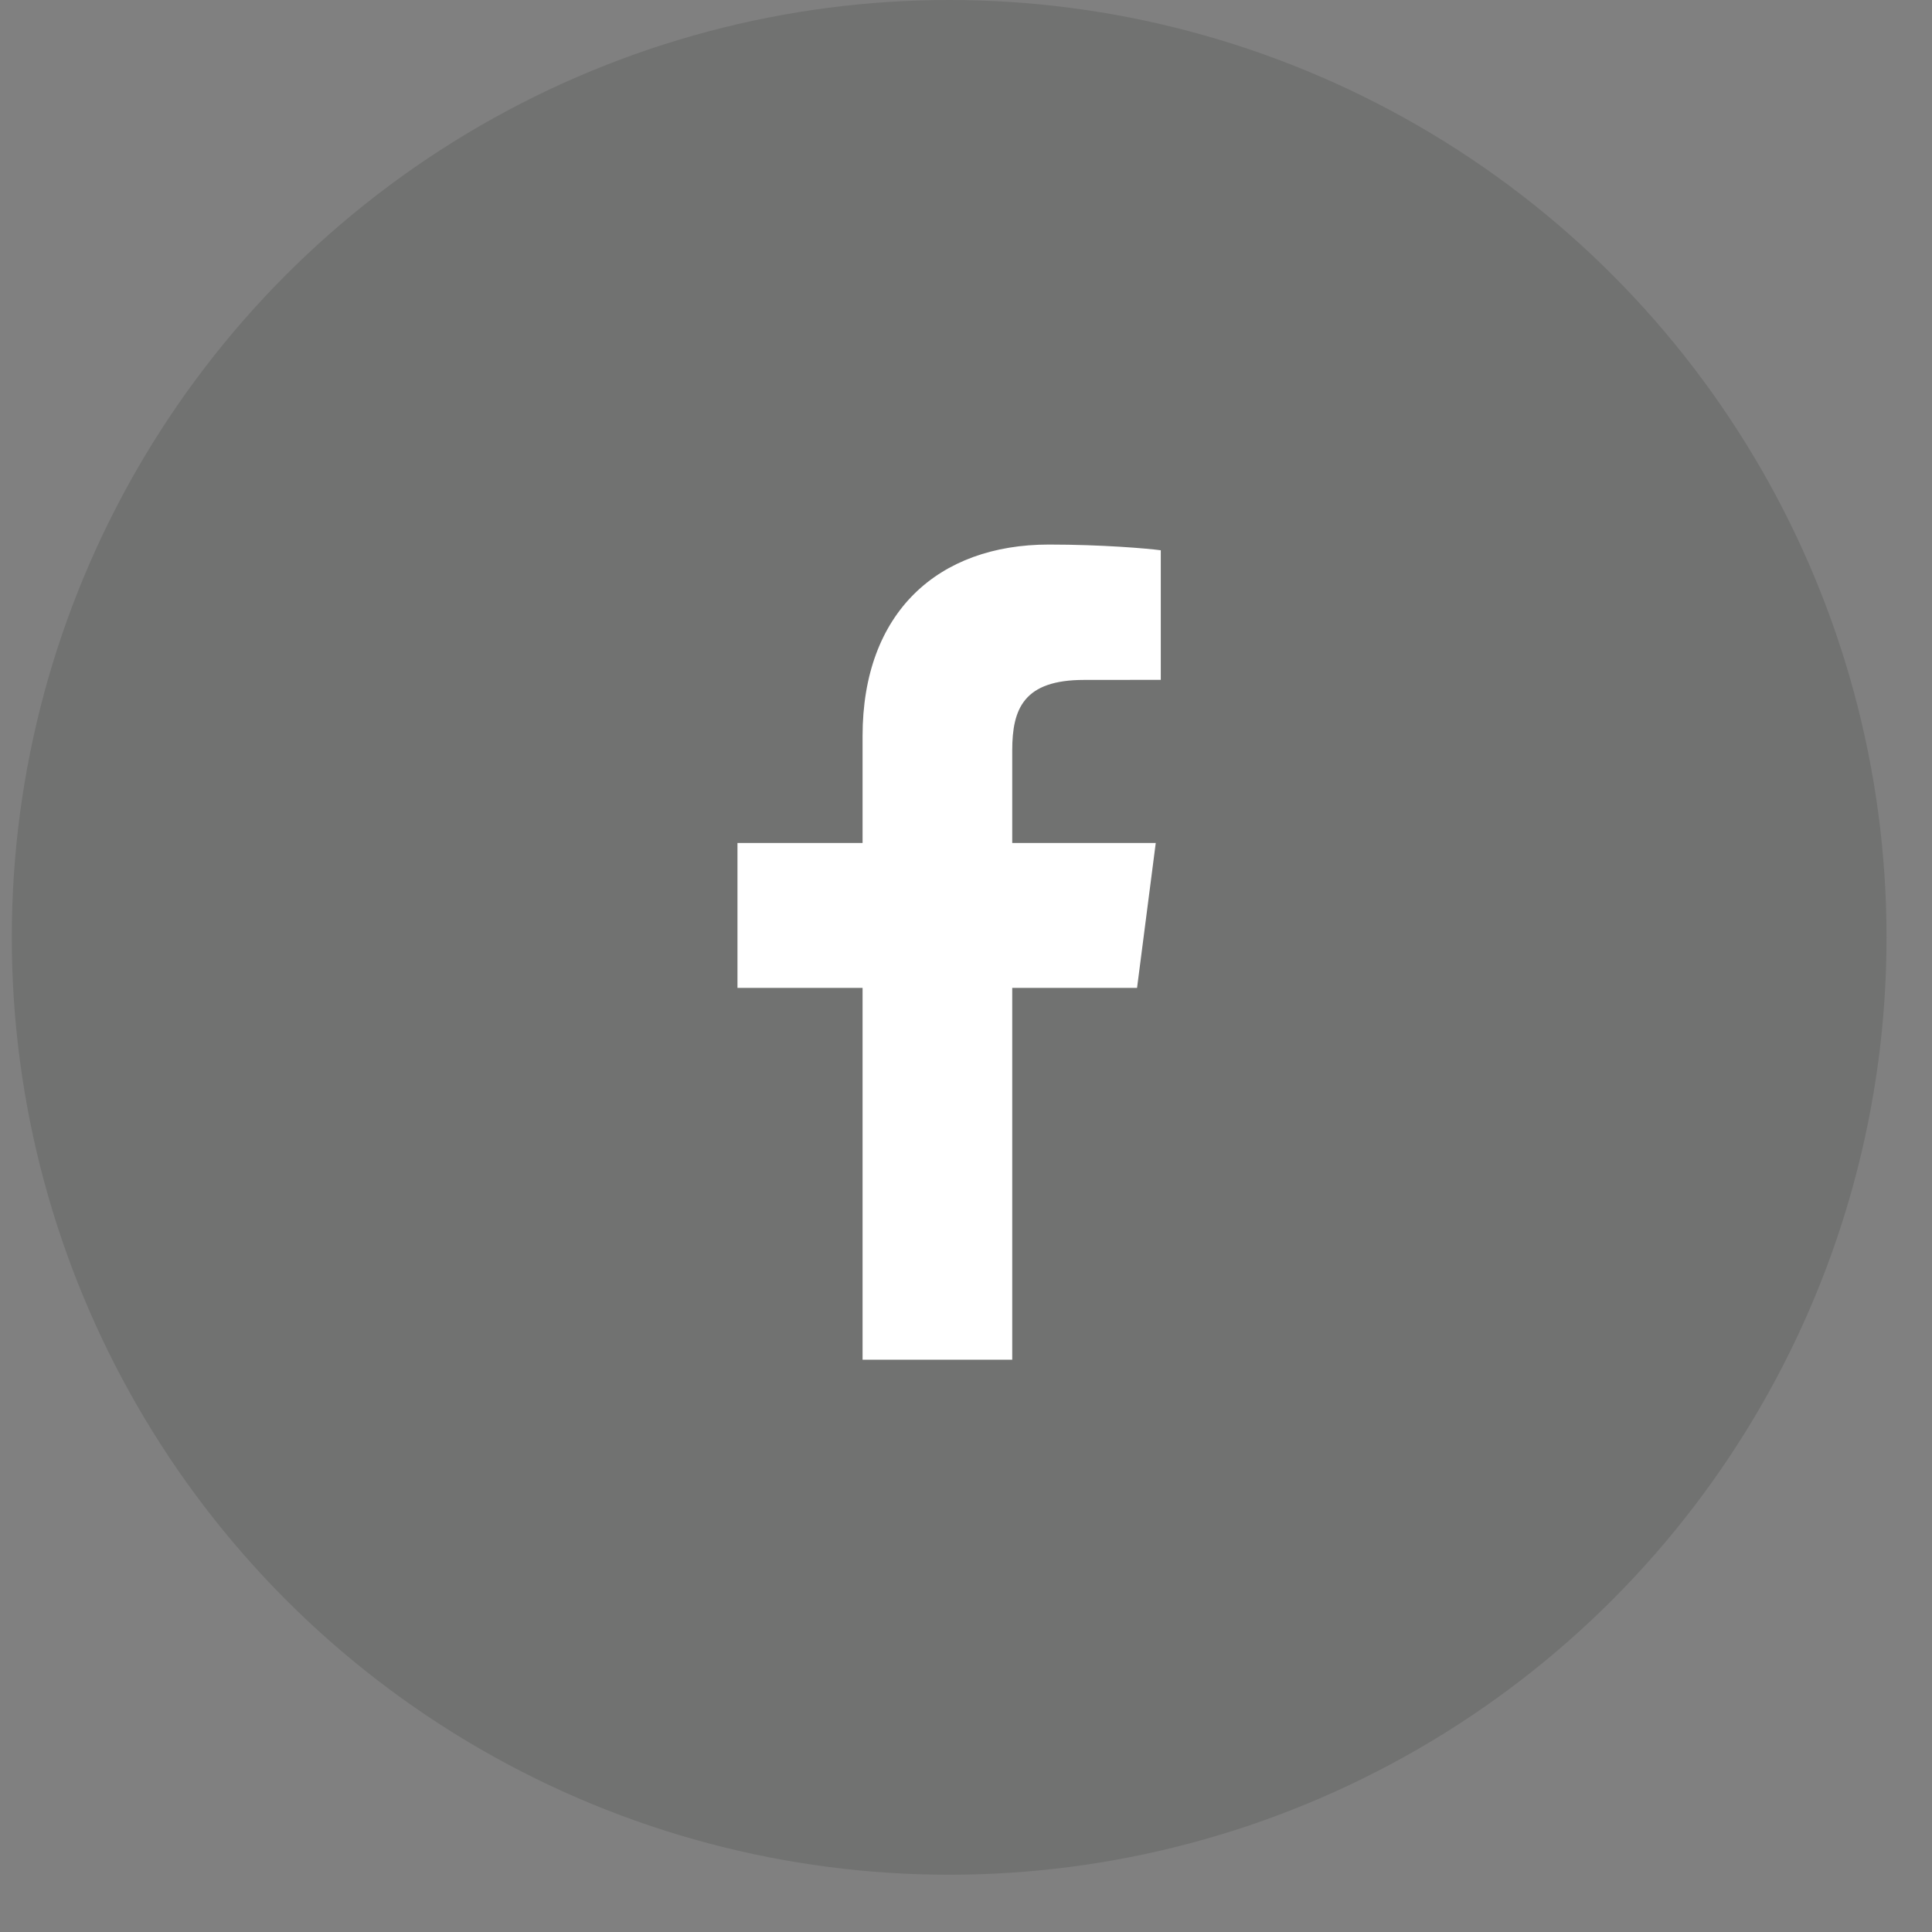 <svg xmlns="http://www.w3.org/2000/svg" width="28" height="28" viewBox="0 0 28 28" fill="none">
  <rect x="0" y="0" width="28" height="28" fill="#808080" stroke="none"/>
  <circle cx="13.756" cy="13.585" r="13.585" fill="#001000" fill-opacity="0.12"/>
  <path d="M12.501 19.706V14.317H10.688V12.217H12.501V10.668C12.501 8.871 13.599 7.892 15.202 7.892C15.97 7.892 16.631 7.949 16.823 7.975V9.853L15.711 9.854C14.839 9.854 14.67 10.268 14.67 10.876V12.217H16.75L16.479 14.317H14.67V19.706H12.501Z" fill="white"/>
</svg>
